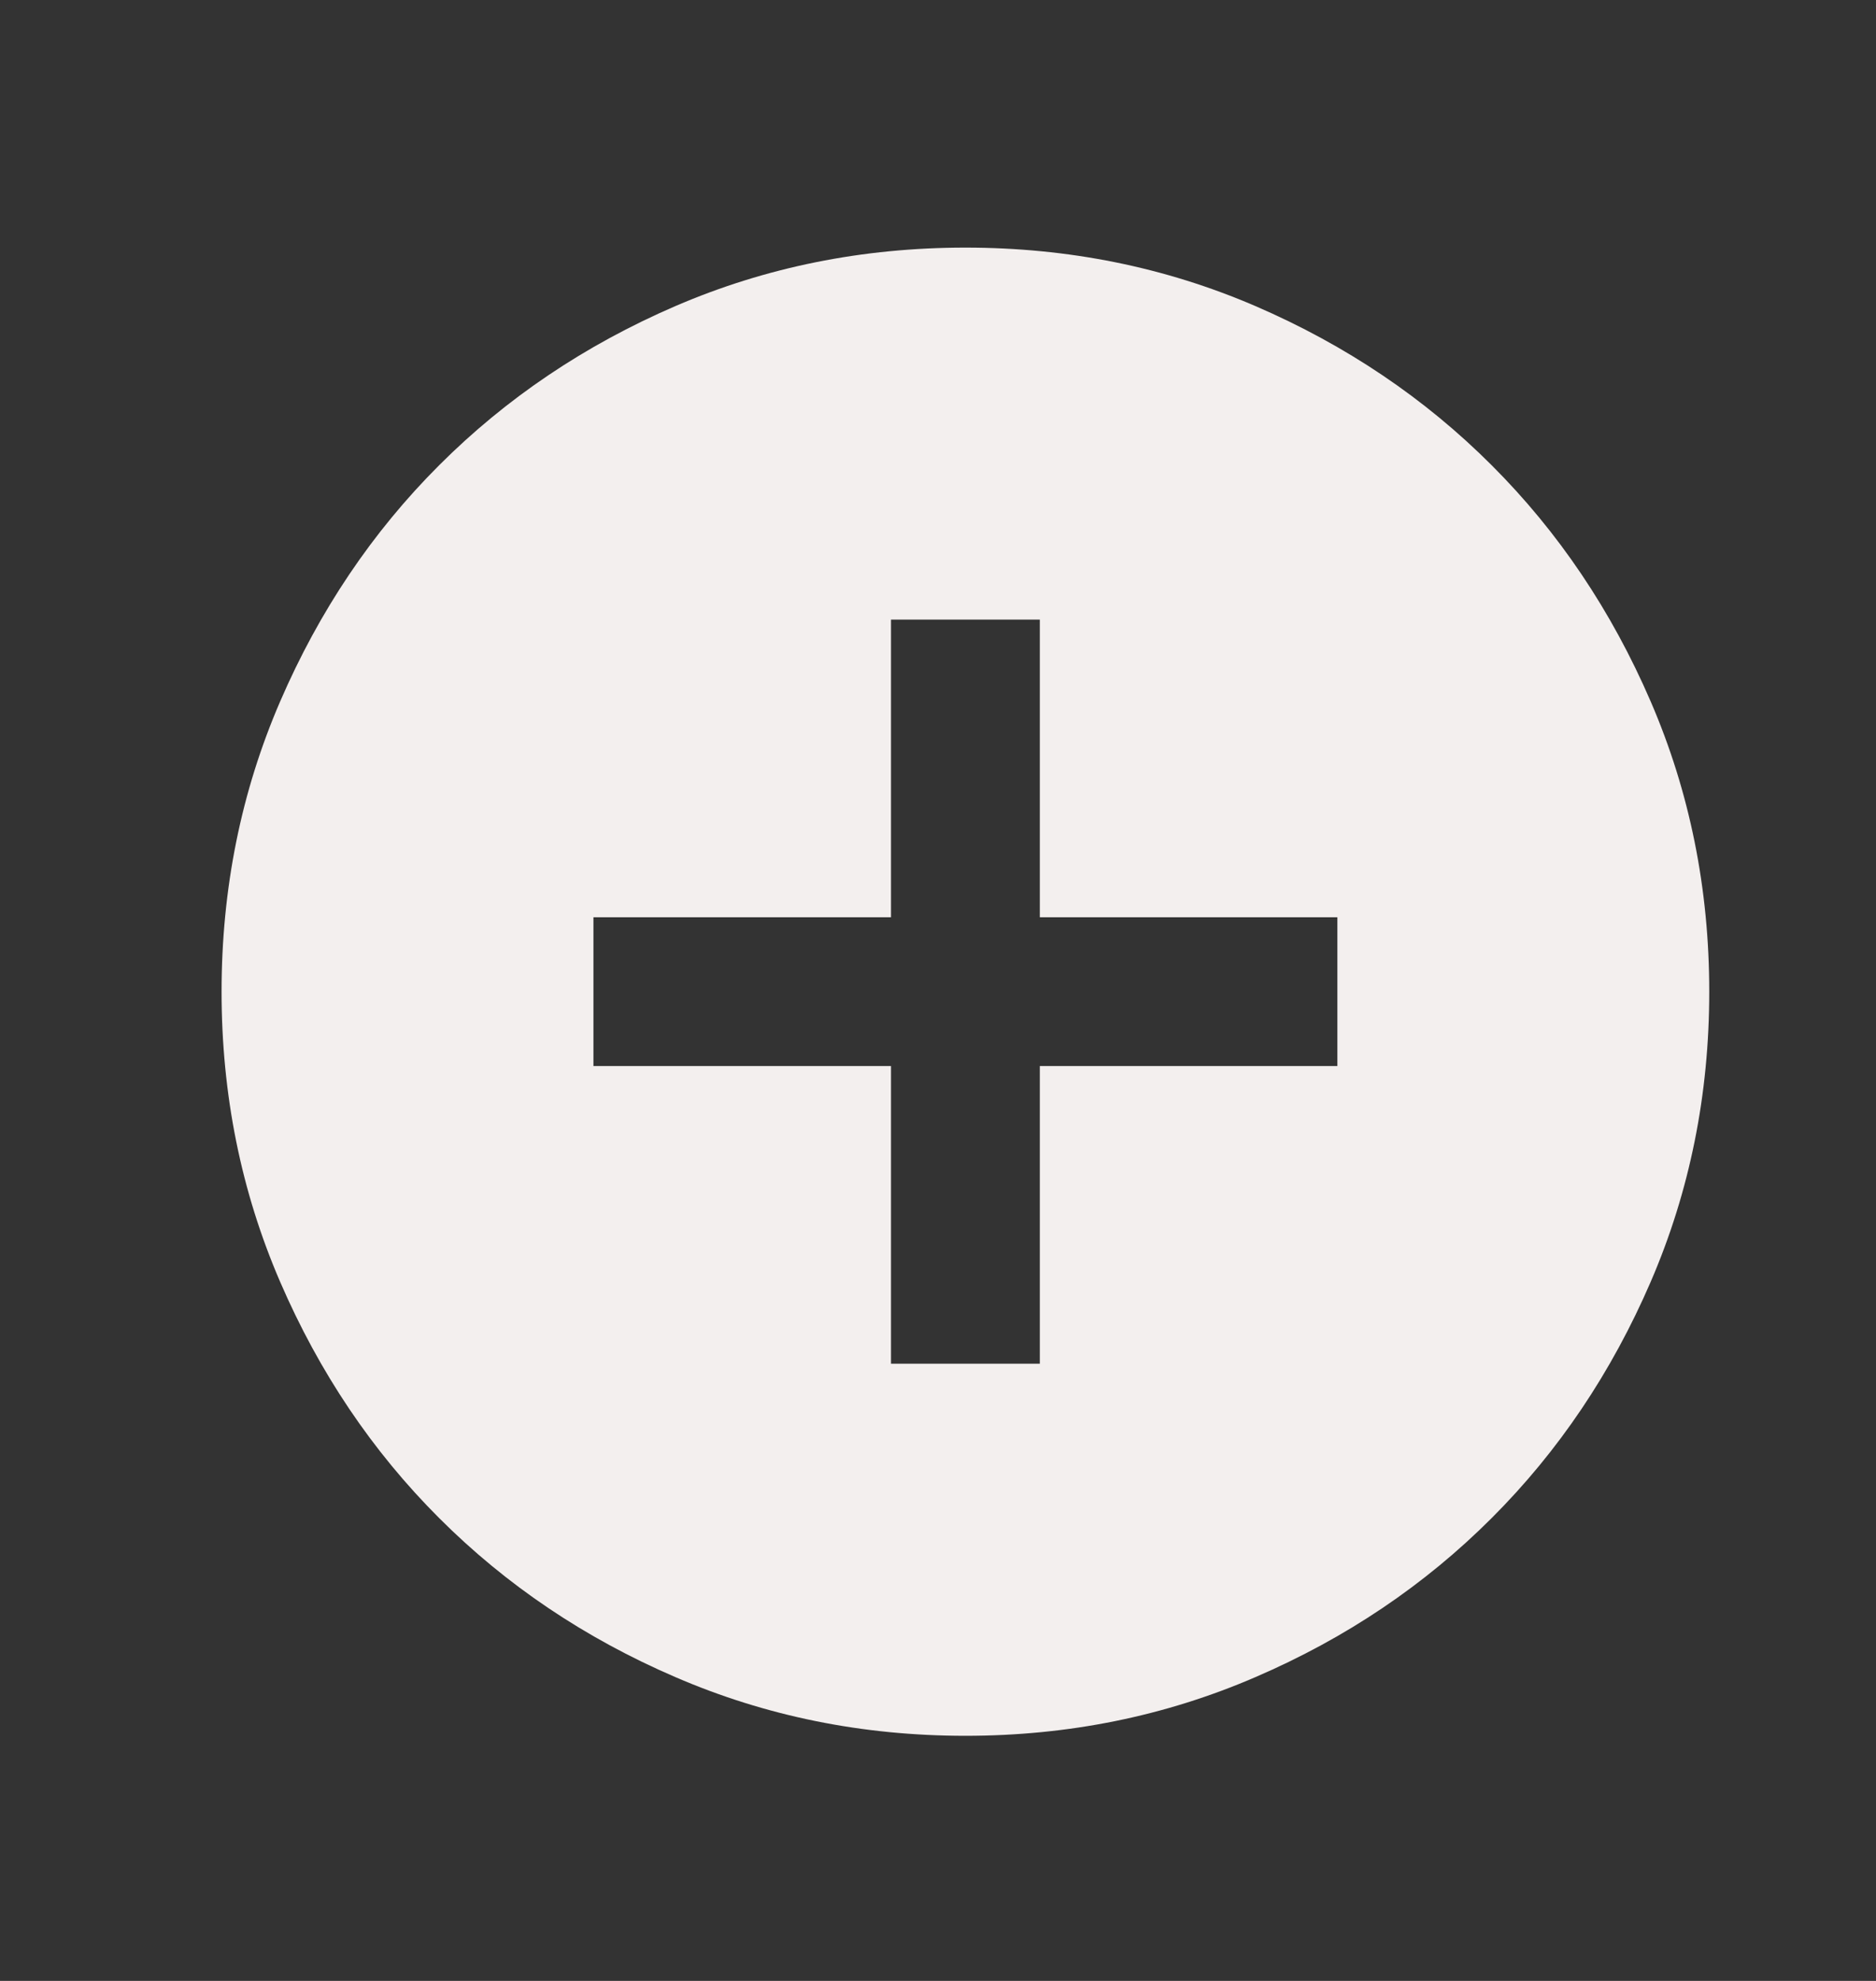 <svg width="18" height="19" viewBox="0 0 18 19" fill="none" xmlns="http://www.w3.org/2000/svg">
<rect x="0" y="0" width="18" height="19" fill="#333333" stroke="none"/>
<path d="M8.549 13.08H9.977V10.225H12.832V8.798H9.977V5.943H8.549V8.798H5.694V10.225H8.549V13.08ZM9.263 16.649C8.276 16.649 7.348 16.461 6.48 16.086C5.611 15.712 4.856 15.203 4.214 14.561C3.571 13.919 3.063 13.163 2.688 12.295C2.313 11.427 2.126 10.499 2.126 9.512C2.126 8.524 2.313 7.596 2.688 6.728C3.063 5.86 3.571 5.104 4.214 4.462C4.856 3.82 5.611 3.311 6.48 2.936C7.348 2.562 8.276 2.375 9.263 2.375C10.25 2.375 11.178 2.562 12.046 2.936C12.915 3.311 13.67 3.82 14.312 4.462C14.955 5.104 15.463 5.86 15.838 6.728C16.213 7.596 16.4 8.524 16.4 9.512C16.4 10.499 16.213 11.427 15.838 12.295C15.463 13.163 14.955 13.919 14.312 14.561C13.67 15.203 12.915 15.712 12.046 16.086C11.178 16.461 10.25 16.649 9.263 16.649Z" fill="#F3EFEE"/>
</svg>
